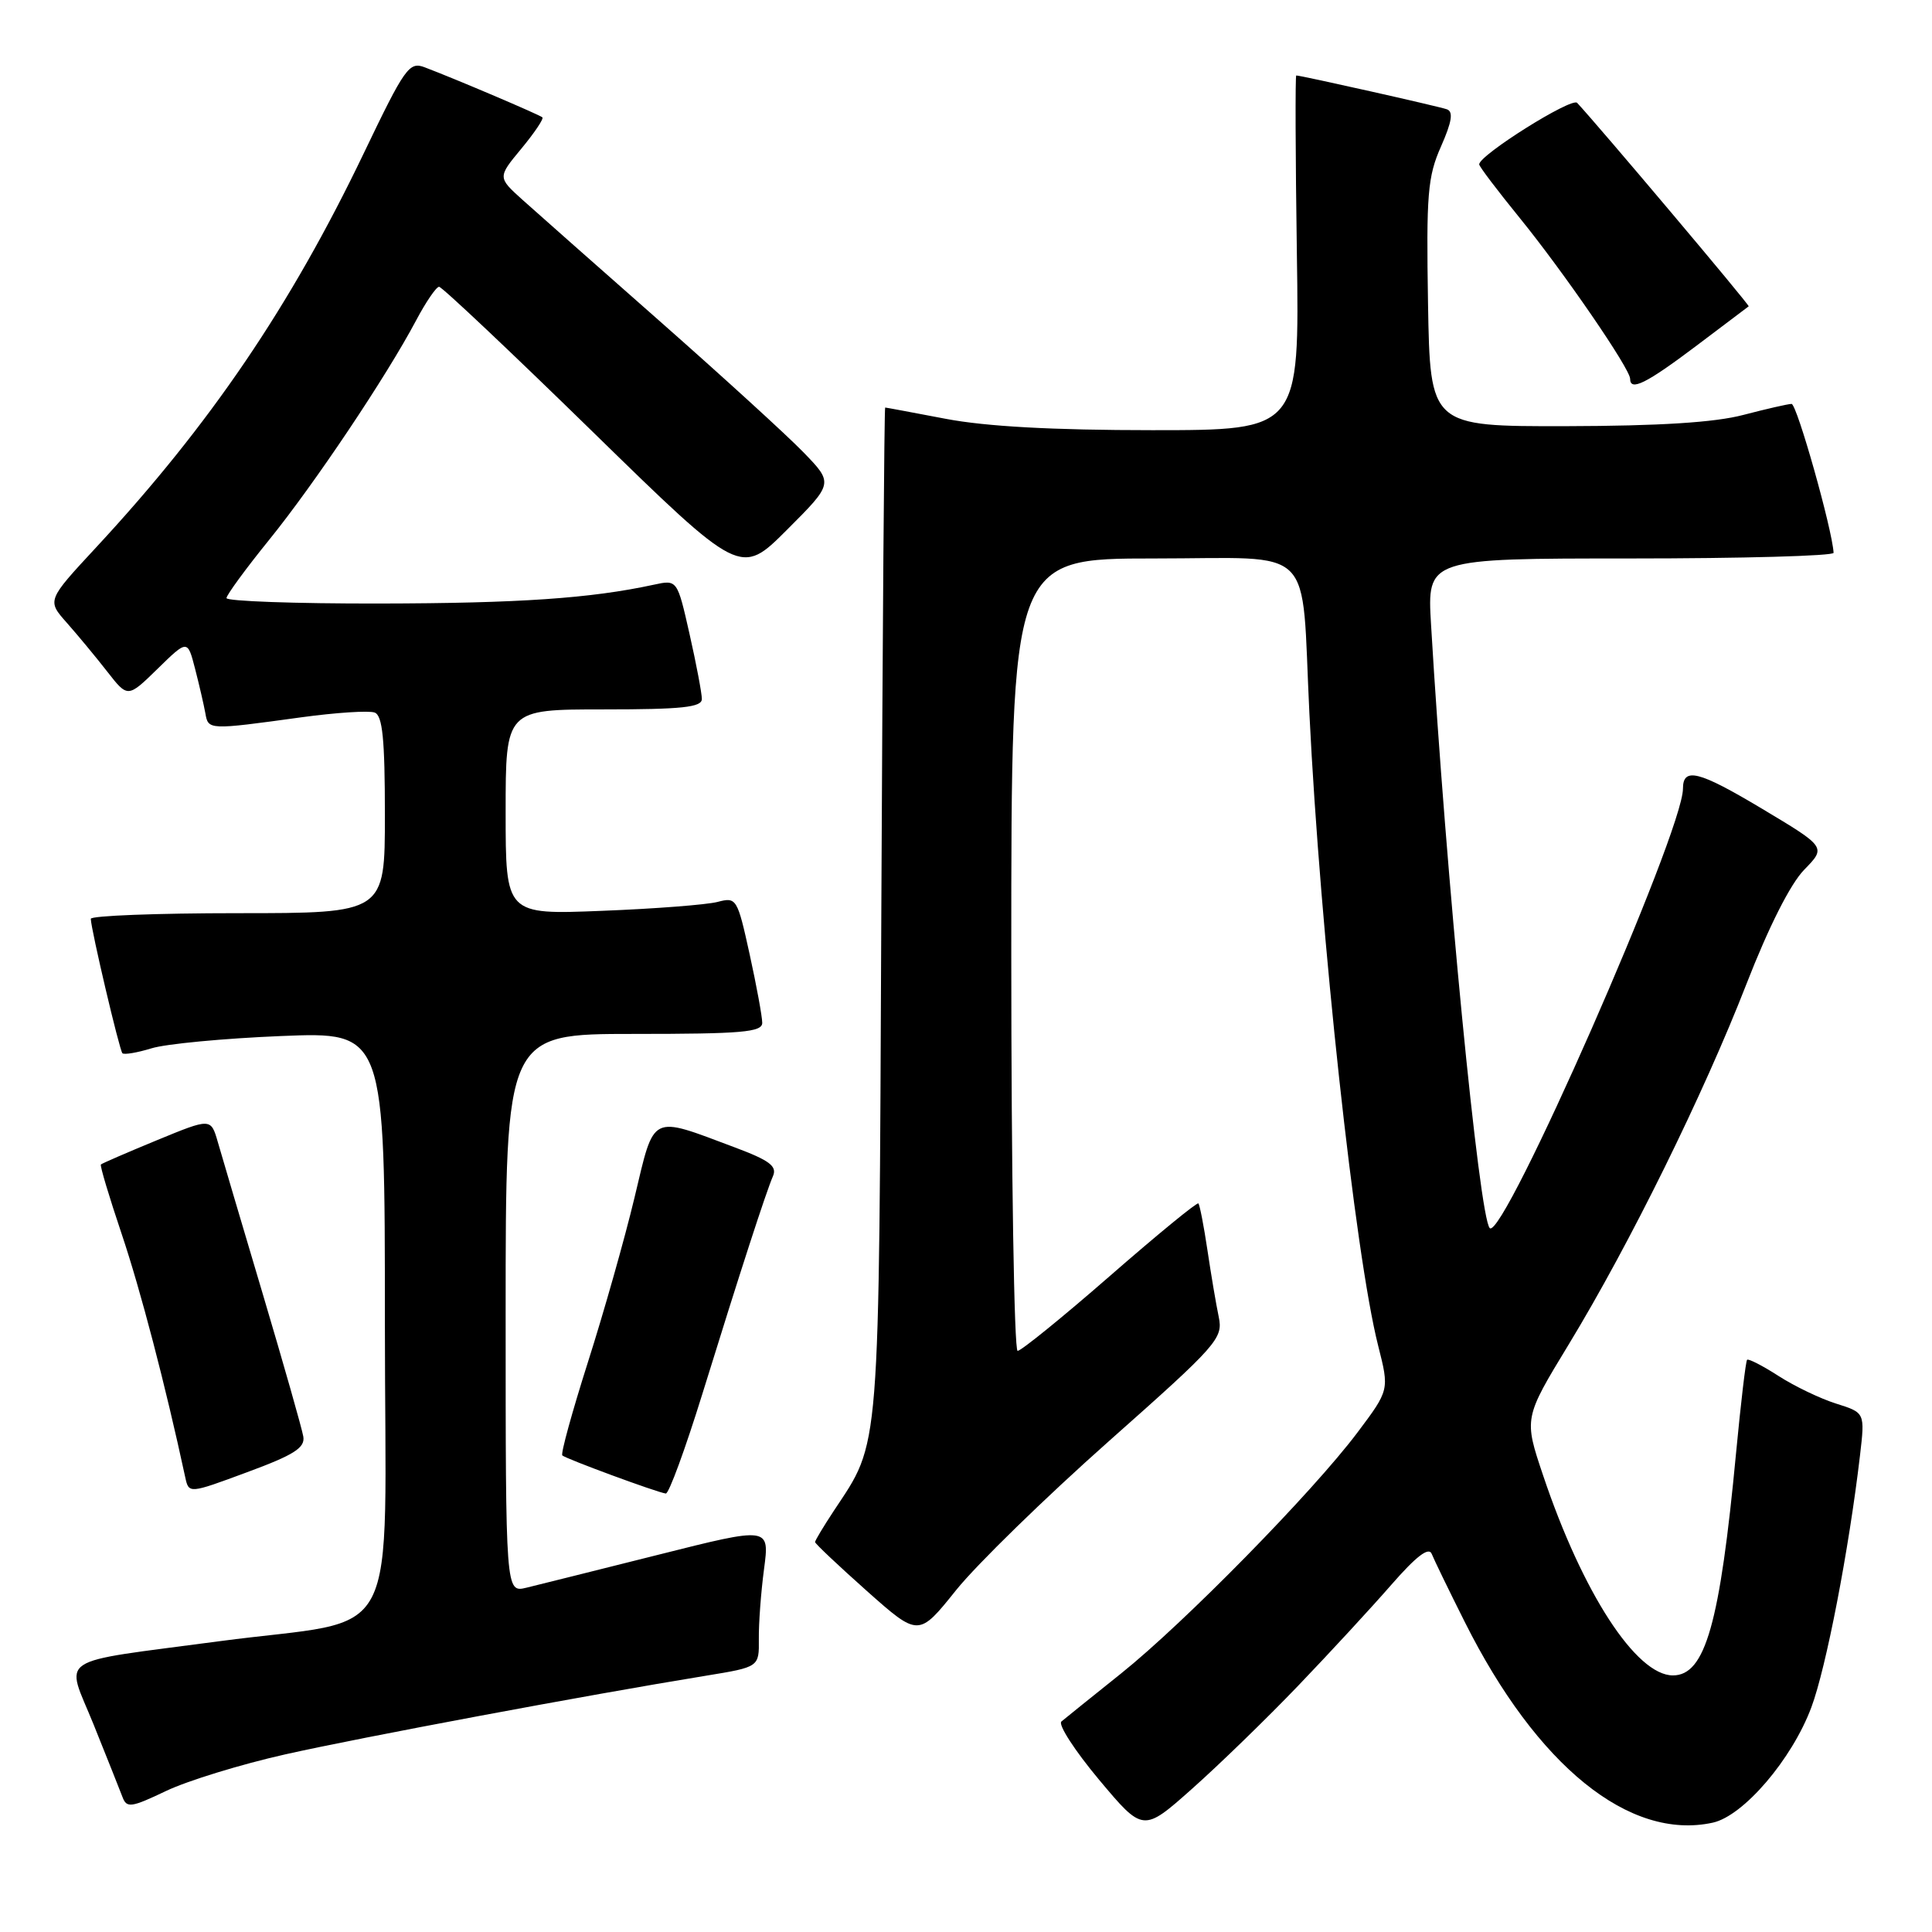 <?xml version="1.0" encoding="UTF-8" standalone="no"?>
<!DOCTYPE svg PUBLIC "-//W3C//DTD SVG 1.1//EN" "http://www.w3.org/Graphics/SVG/1.1/DTD/svg11.dtd" >
<svg xmlns="http://www.w3.org/2000/svg" xmlns:xlink="http://www.w3.org/1999/xlink" version="1.1" viewBox="0 0 256 256">
 <g >
 <path fill="currentColor"
d=" M 172.03 223.35 C 176.17 219.03 181.71 213.03 184.35 210.00 C 187.66 206.21 189.32 204.93 189.71 205.90 C 190.02 206.67 191.98 210.72 194.08 214.90 C 203.65 234.01 215.92 243.93 226.96 241.51 C 231.03 240.61 237.44 233.12 240.01 226.24 C 241.97 221.01 244.99 205.38 246.46 192.85 C 247.12 187.19 247.12 187.19 243.31 185.99 C 241.21 185.33 237.77 183.68 235.66 182.32 C 233.55 180.96 231.67 180.00 231.50 180.18 C 231.32 180.35 230.67 185.90 230.04 192.50 C 227.90 215.15 225.96 222.00 221.67 222.00 C 216.80 222.00 209.69 211.05 204.47 195.50 C 201.92 187.92 201.92 187.92 207.86 178.15 C 215.95 164.84 225.74 144.97 231.42 130.37 C 234.37 122.80 237.24 117.11 239.07 115.24 C 241.99 112.25 241.99 112.25 233.41 107.12 C 225.08 102.14 223.00 101.62 223.00 104.51 C 223.00 110.24 199.15 164.48 197.40 162.73 C 196.00 161.33 191.59 116.01 189.62 82.75 C 189.10 74.00 189.10 74.00 216.05 74.00 C 230.87 74.00 242.98 73.66 242.96 73.25 C 242.79 70.15 238.09 53.50 237.39 53.52 C 236.90 53.53 234.03 54.19 231.00 54.98 C 227.21 55.98 219.91 56.44 207.50 56.47 C 189.50 56.50 189.50 56.50 189.22 40.20 C 188.98 25.74 189.17 23.40 190.94 19.41 C 192.39 16.12 192.60 14.79 191.71 14.48 C 190.62 14.09 172.39 10.00 171.76 10.00 C 171.62 10.00 171.65 20.57 171.84 33.50 C 172.19 57.00 172.19 57.00 152.68 57.00 C 139.49 57.00 130.64 56.51 125.34 55.50 C 121.03 54.68 117.41 54.00 117.29 54.00 C 117.17 54.00 116.95 84.04 116.78 120.75 C 116.45 193.83 116.70 190.78 110.46 200.23 C 109.11 202.28 108.00 204.13 108.00 204.33 C 108.00 204.54 111.09 207.45 114.86 210.81 C 121.72 216.90 121.72 216.90 126.69 210.70 C 129.43 207.29 138.52 198.43 146.89 191.00 C 161.35 178.18 162.08 177.35 161.49 174.50 C 161.14 172.85 160.47 168.86 159.99 165.64 C 159.51 162.42 158.97 159.64 158.79 159.46 C 158.61 159.28 153.34 163.60 147.07 169.07 C 140.81 174.53 135.30 179.00 134.84 179.00 C 134.38 179.00 134.00 155.38 134.00 126.50 C 134.00 74.00 134.00 74.00 152.94 74.00 C 174.66 74.00 172.38 71.73 173.50 94.50 C 174.94 123.85 179.55 166.26 182.62 178.34 C 184.10 184.18 184.10 184.18 179.85 189.84 C 173.92 197.72 156.95 215.02 148.53 221.76 C 144.66 224.86 141.11 227.71 140.64 228.11 C 140.17 228.50 142.41 231.97 145.62 235.81 C 151.47 242.79 151.47 242.79 157.98 237.00 C 161.57 233.81 167.89 227.67 172.03 223.35 Z  M 37.81 232.46 C 47.84 230.21 77.76 224.61 93.55 222.04 C 100.59 220.89 100.59 220.89 100.55 217.19 C 100.52 215.16 100.83 210.98 101.24 207.90 C 101.98 202.30 101.98 202.30 87.24 206.01 C 79.13 208.05 71.26 210.01 69.75 210.38 C 67.00 211.04 67.00 211.04 67.00 174.02 C 67.00 137.00 67.00 137.00 84.00 137.00 C 98.30 137.00 101.00 136.77 101.00 135.53 C 101.00 134.72 100.25 130.63 99.33 126.44 C 97.70 119.03 97.59 118.85 95.08 119.51 C 93.66 119.88 86.76 120.42 79.75 120.69 C 67.00 121.20 67.00 121.20 67.00 107.60 C 67.00 94.00 67.00 94.00 80.00 94.00 C 90.37 94.00 93.00 93.72 93.00 92.62 C 93.00 91.87 92.27 88.00 91.37 84.02 C 89.74 76.80 89.74 76.80 86.62 77.48 C 78.26 79.29 68.79 79.94 50.25 79.97 C 39.11 79.99 30.01 79.66 30.01 79.25 C 30.02 78.84 32.57 75.35 35.69 71.50 C 41.69 64.08 51.19 49.90 55.13 42.47 C 56.43 40.01 57.81 38.00 58.18 38.00 C 58.56 38.00 67.70 46.63 78.50 57.18 C 98.13 76.35 98.13 76.35 104.28 70.20 C 110.44 64.04 110.44 64.04 106.47 59.94 C 104.29 57.69 95.77 49.92 87.55 42.67 C 79.33 35.43 71.10 28.15 69.26 26.50 C 65.93 23.50 65.93 23.50 69.08 19.70 C 70.81 17.61 72.07 15.74 71.87 15.55 C 71.50 15.21 60.45 10.50 56.28 8.92 C 54.22 8.13 53.65 8.94 48.21 20.29 C 38.50 40.55 27.84 56.26 12.74 72.53 C 6.22 79.56 6.22 79.56 8.86 82.53 C 10.31 84.17 12.72 87.08 14.21 88.99 C 16.93 92.48 16.93 92.48 20.89 88.61 C 24.85 84.74 24.85 84.74 25.85 88.62 C 26.40 90.75 27.01 93.40 27.21 94.50 C 27.60 96.74 27.60 96.74 39.90 95.05 C 44.52 94.42 48.91 94.13 49.65 94.42 C 50.69 94.82 51.00 97.95 51.00 107.97 C 51.00 121.00 51.00 121.00 31.50 121.00 C 20.77 121.00 12.01 121.34 12.03 121.75 C 12.08 123.25 15.83 139.16 16.22 139.56 C 16.45 139.78 18.18 139.49 20.07 138.91 C 21.95 138.32 29.69 137.59 37.25 137.28 C 51.00 136.72 51.00 136.72 51.00 175.28 C 51.00 219.34 53.68 214.19 29.00 217.48 C 6.90 220.43 8.67 219.26 12.40 228.50 C 14.17 232.90 15.90 237.24 16.24 238.14 C 16.79 239.60 17.40 239.51 21.99 237.32 C 24.81 235.97 31.93 233.78 37.81 232.46 Z  M 40.19 190.35 C 40.02 189.33 37.61 180.85 34.83 171.50 C 32.05 162.15 29.36 153.07 28.86 151.32 C 27.94 148.14 27.94 148.14 20.78 151.09 C 16.85 152.71 13.51 154.16 13.37 154.30 C 13.22 154.44 14.47 158.60 16.13 163.53 C 18.62 170.93 21.91 183.51 24.54 195.72 C 25.02 197.94 25.02 197.94 32.76 195.07 C 38.97 192.78 40.44 191.84 40.19 190.35 Z  M 93.05 184.75 C 98.10 168.44 101.48 158.03 102.42 155.85 C 103.00 154.53 101.98 153.76 97.35 152.03 C 86.06 147.80 86.76 147.45 84.08 158.67 C 82.79 164.08 80.01 173.88 77.91 180.47 C 75.82 187.05 74.28 192.62 74.51 192.85 C 74.96 193.29 87.02 197.74 88.22 197.90 C 88.62 197.96 90.79 192.04 93.05 184.75 Z  M 224.70 45.88 C 228.44 43.06 231.59 40.68 231.71 40.59 C 231.88 40.45 211.73 16.56 208.98 13.63 C 208.25 12.86 196.00 20.55 196.00 21.78 C 196.00 22.06 198.42 25.25 201.38 28.89 C 207.19 36.04 216.00 48.87 216.00 50.19 C 216.00 51.88 218.11 50.84 224.70 45.88 Z "/>
</g>
</svg>